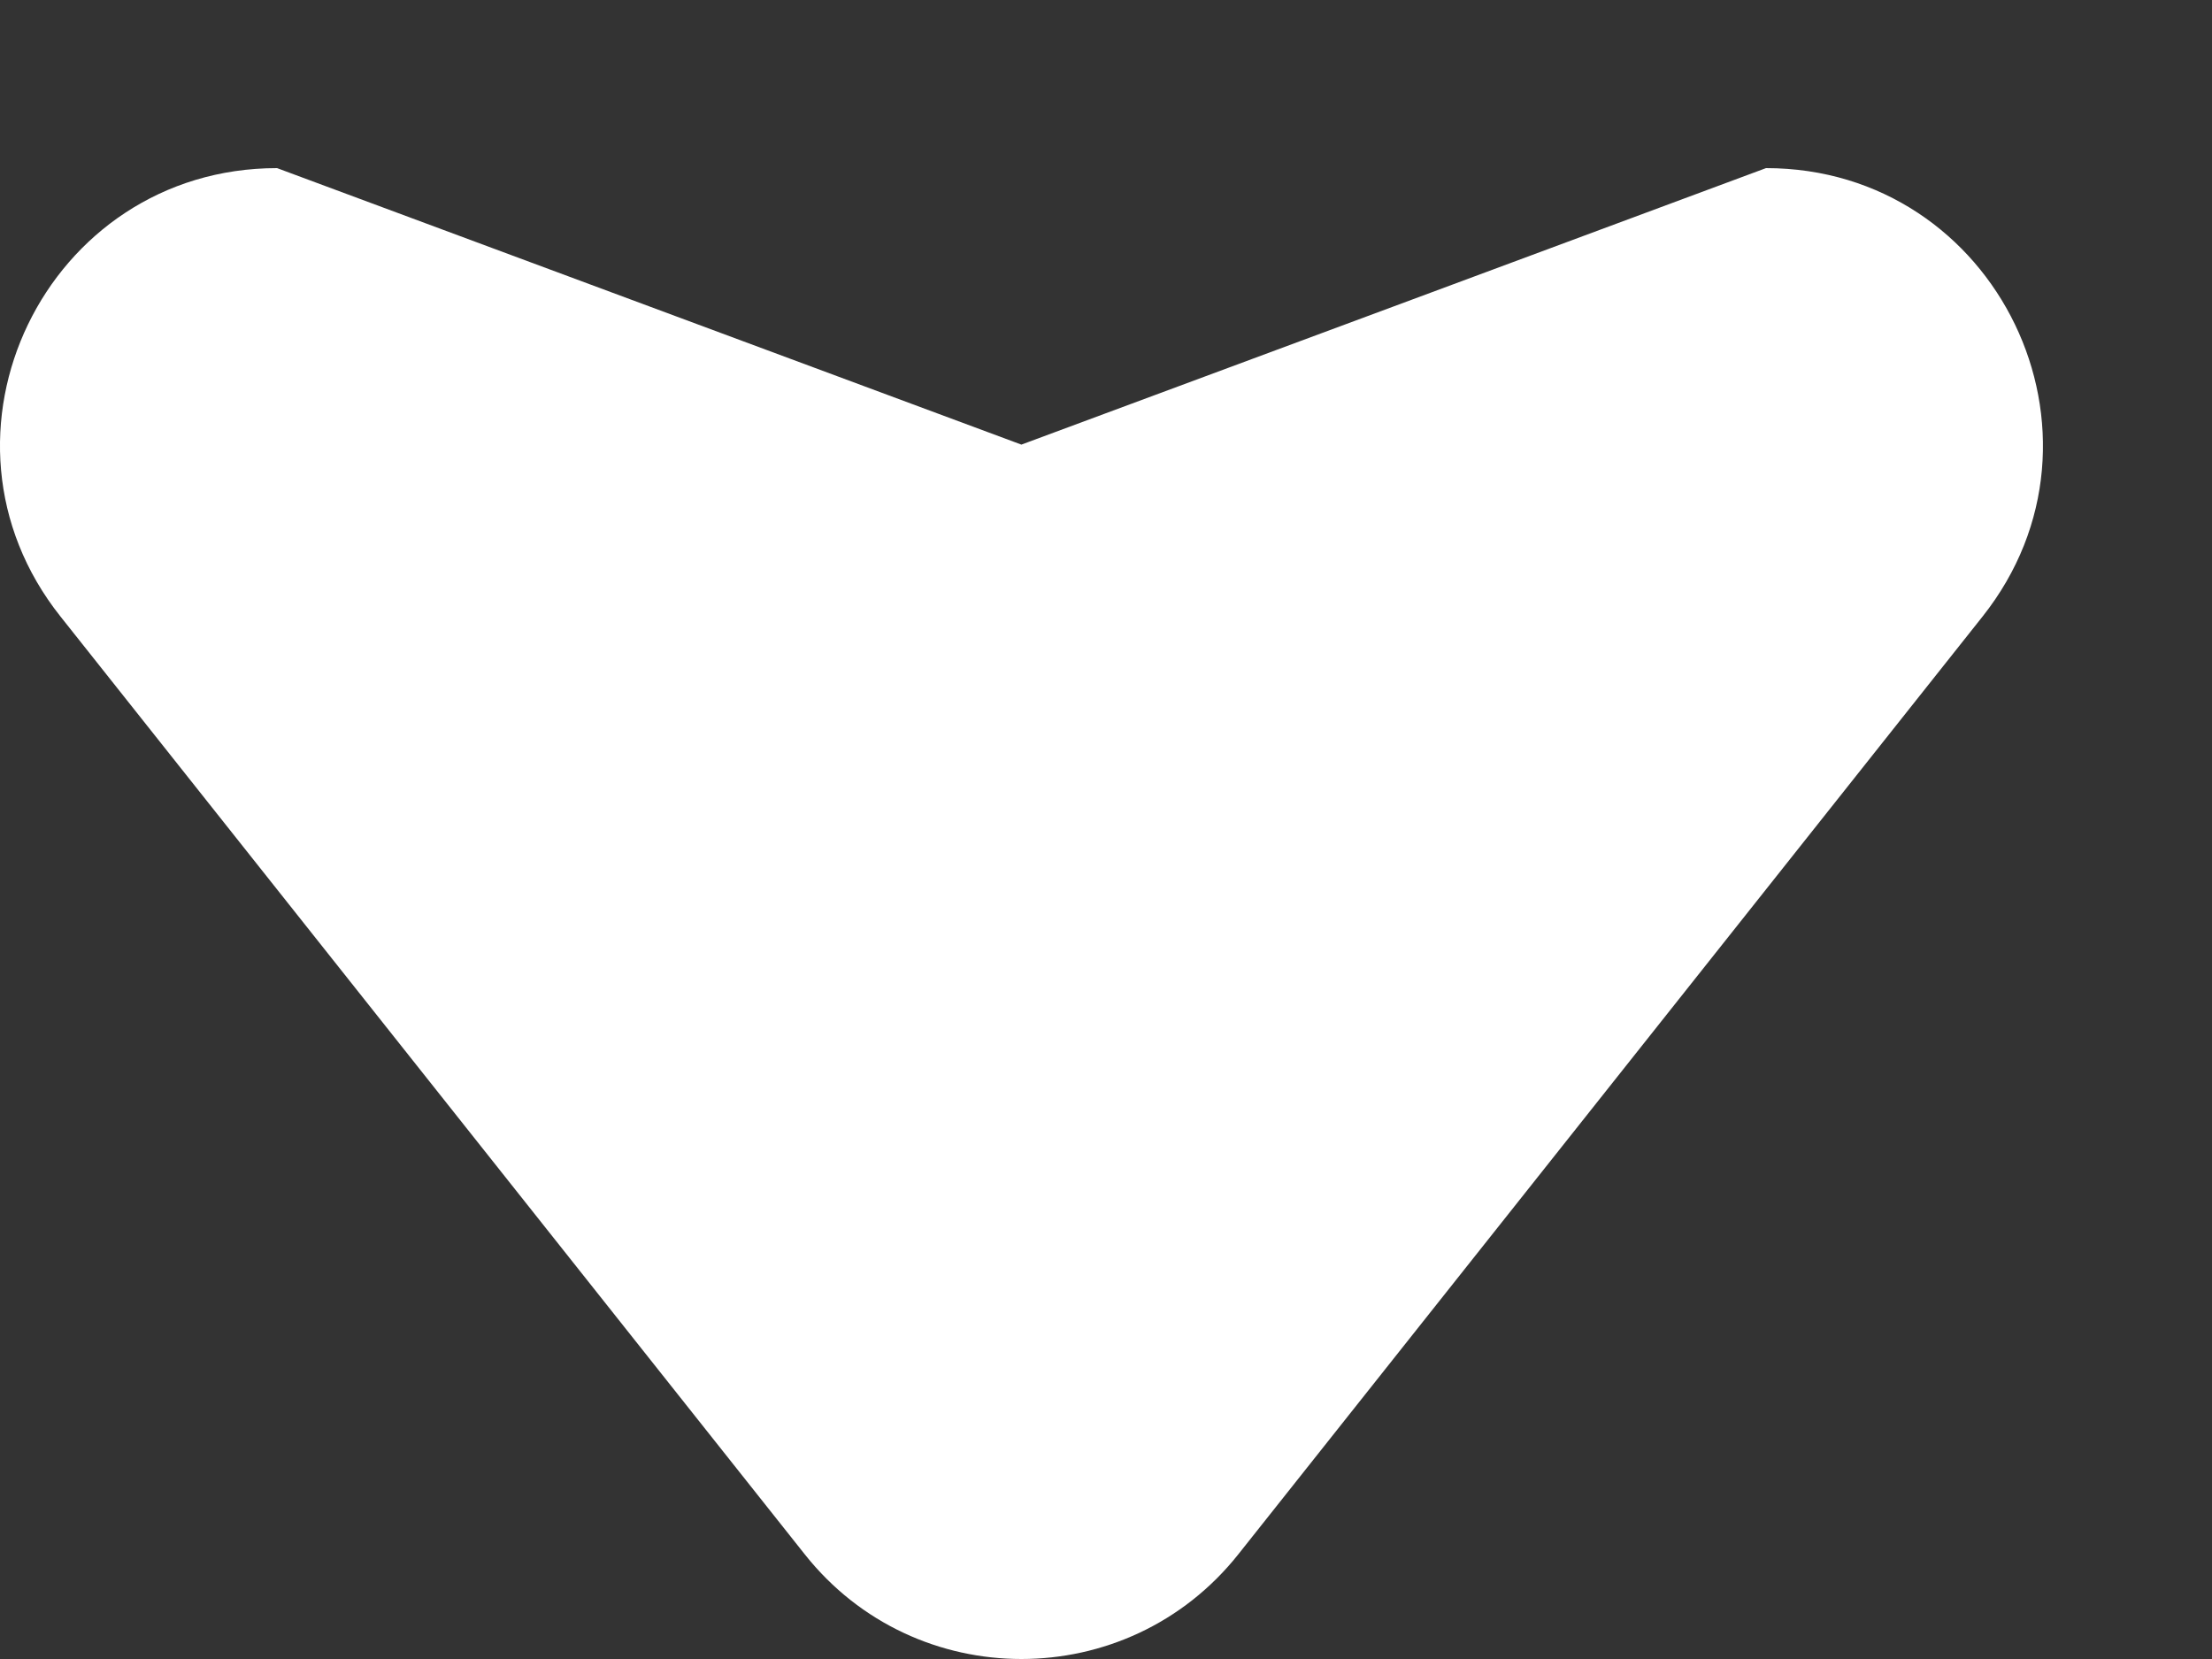 <svg width="8" height="6" viewBox="0 0 8 6" fill="none" xmlns="http://www.w3.org/2000/svg">
<rect x="0" y="0" width="8" height="6" fill="#333333" stroke="none"/>
<path d="M4.478 5.622C4.077 6.126 3.311 6.126 2.911 5.622L0.219 2.23C-0.302 1.575 0.165 0.608 1.002 0.608L2.348 1.108L3.694 1.608L5.041 1.108L6.387 0.608C7.224 0.608 7.69 1.575 7.17 2.23L4.478 5.622Z" fill="white"/>
</svg>
